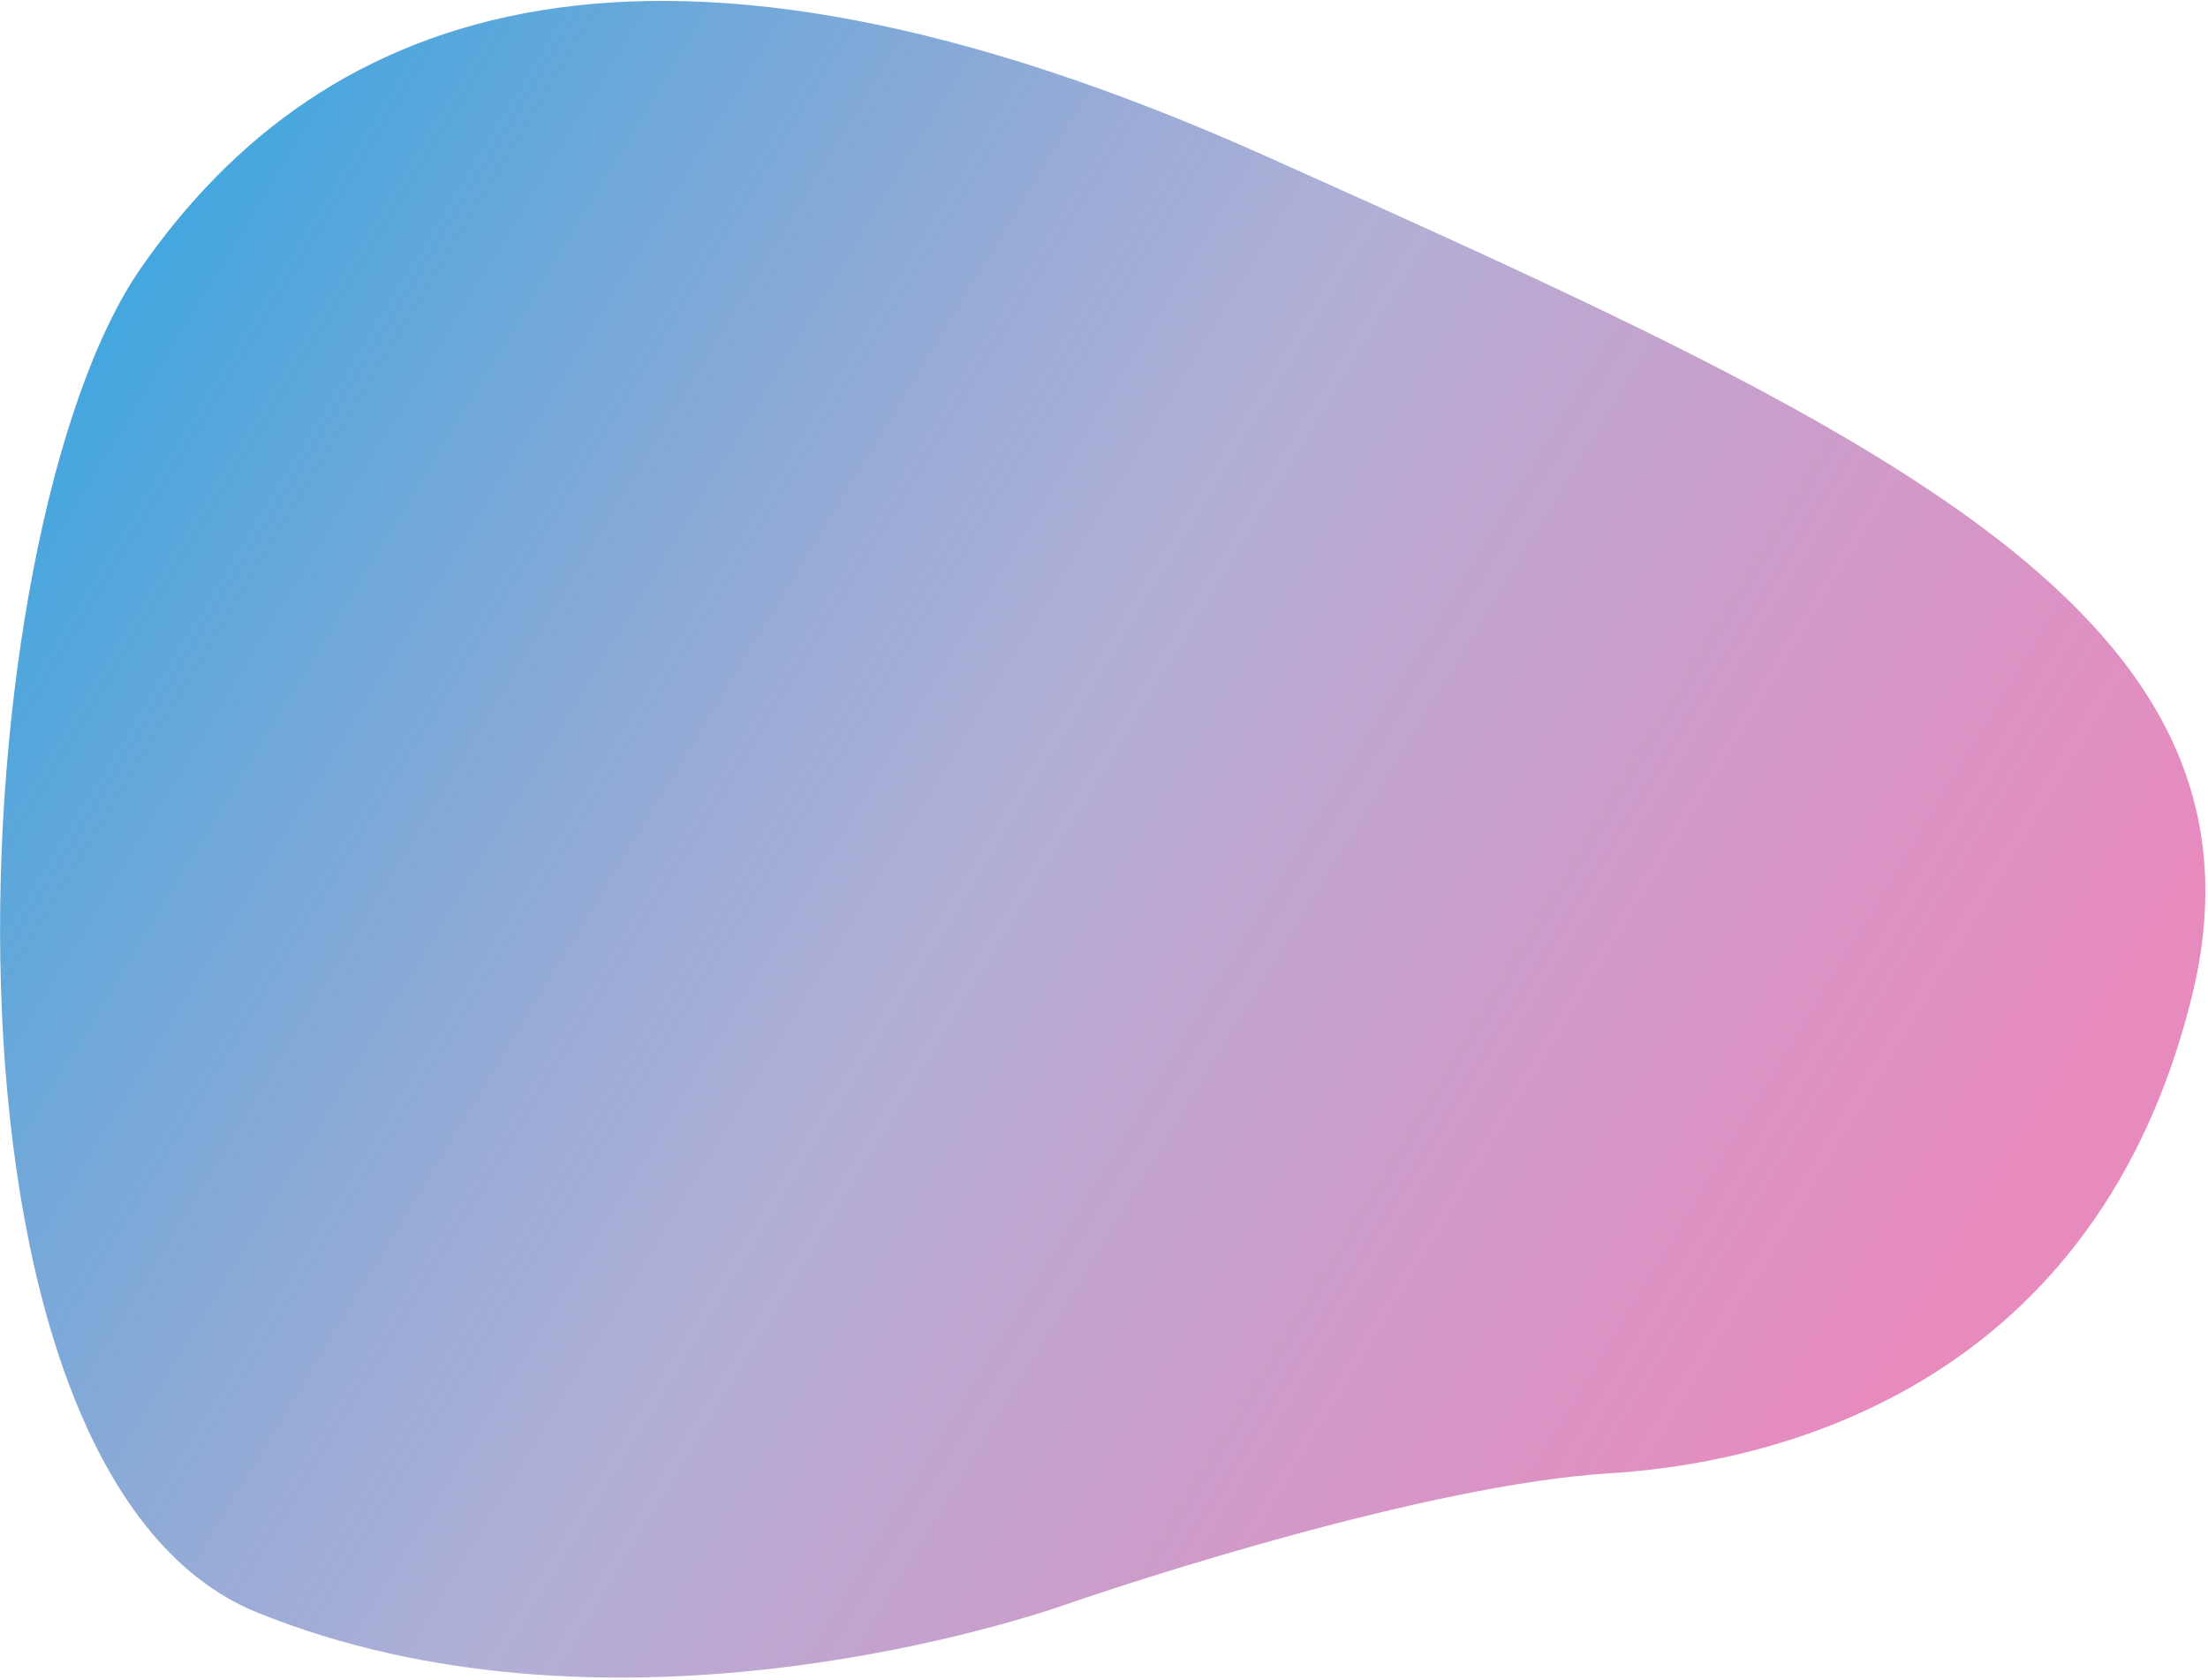 <?xml version="1.0" encoding="UTF-8"?>
<svg width="744px" height="566px" viewBox="0 0 744 566" version="1.1" xmlns="http://www.w3.org/2000/svg" xmlns:xlink="http://www.w3.org/1999/xlink">
    <!-- Generator: Sketch 53.2 (72643) - https://sketchapp.com -->
    <title>Path 2</title>
    <desc>Created with Sketch.</desc>
    <defs>
        <linearGradient x1="91.714%" y1="26.087%" x2="10.403%" y2="64.382%" id="linearGradient-1">
            <stop stop-color="#45A7DE" offset="0%"></stop>
            <stop stop-color="#908DC4" stop-opacity="0.699" offset="49.609%"></stop>
            <stop stop-color="#D94699" stop-opacity="0.63" offset="100%"></stop>
        </linearGradient>
    </defs>
    <g id="Page-1" stroke="none" stroke-width="1" fill="none" fill-rule="evenodd">
        <path d="M316.28,52.747 C108.435,145.903 -27.14,207.699 4.639,336 C36.417,464.301 140.081,492.713 200.954,496.412 C261.828,500.111 362.785,533.209 383.84,540.551 C404.895,547.894 539.864,590.49 656.44,543.305 C773.017,496.12 757.1,178.933 695.762,90.476 C634.424,2.018 524.124,-40.41 316.28,52.747 Z" id="Path-2" fill="url(#linearGradient-1)" transform="translate(371.569, 282.759) scale(-1, 1) translate(-371.569, -282.759) "></path>
    </g>
</svg>